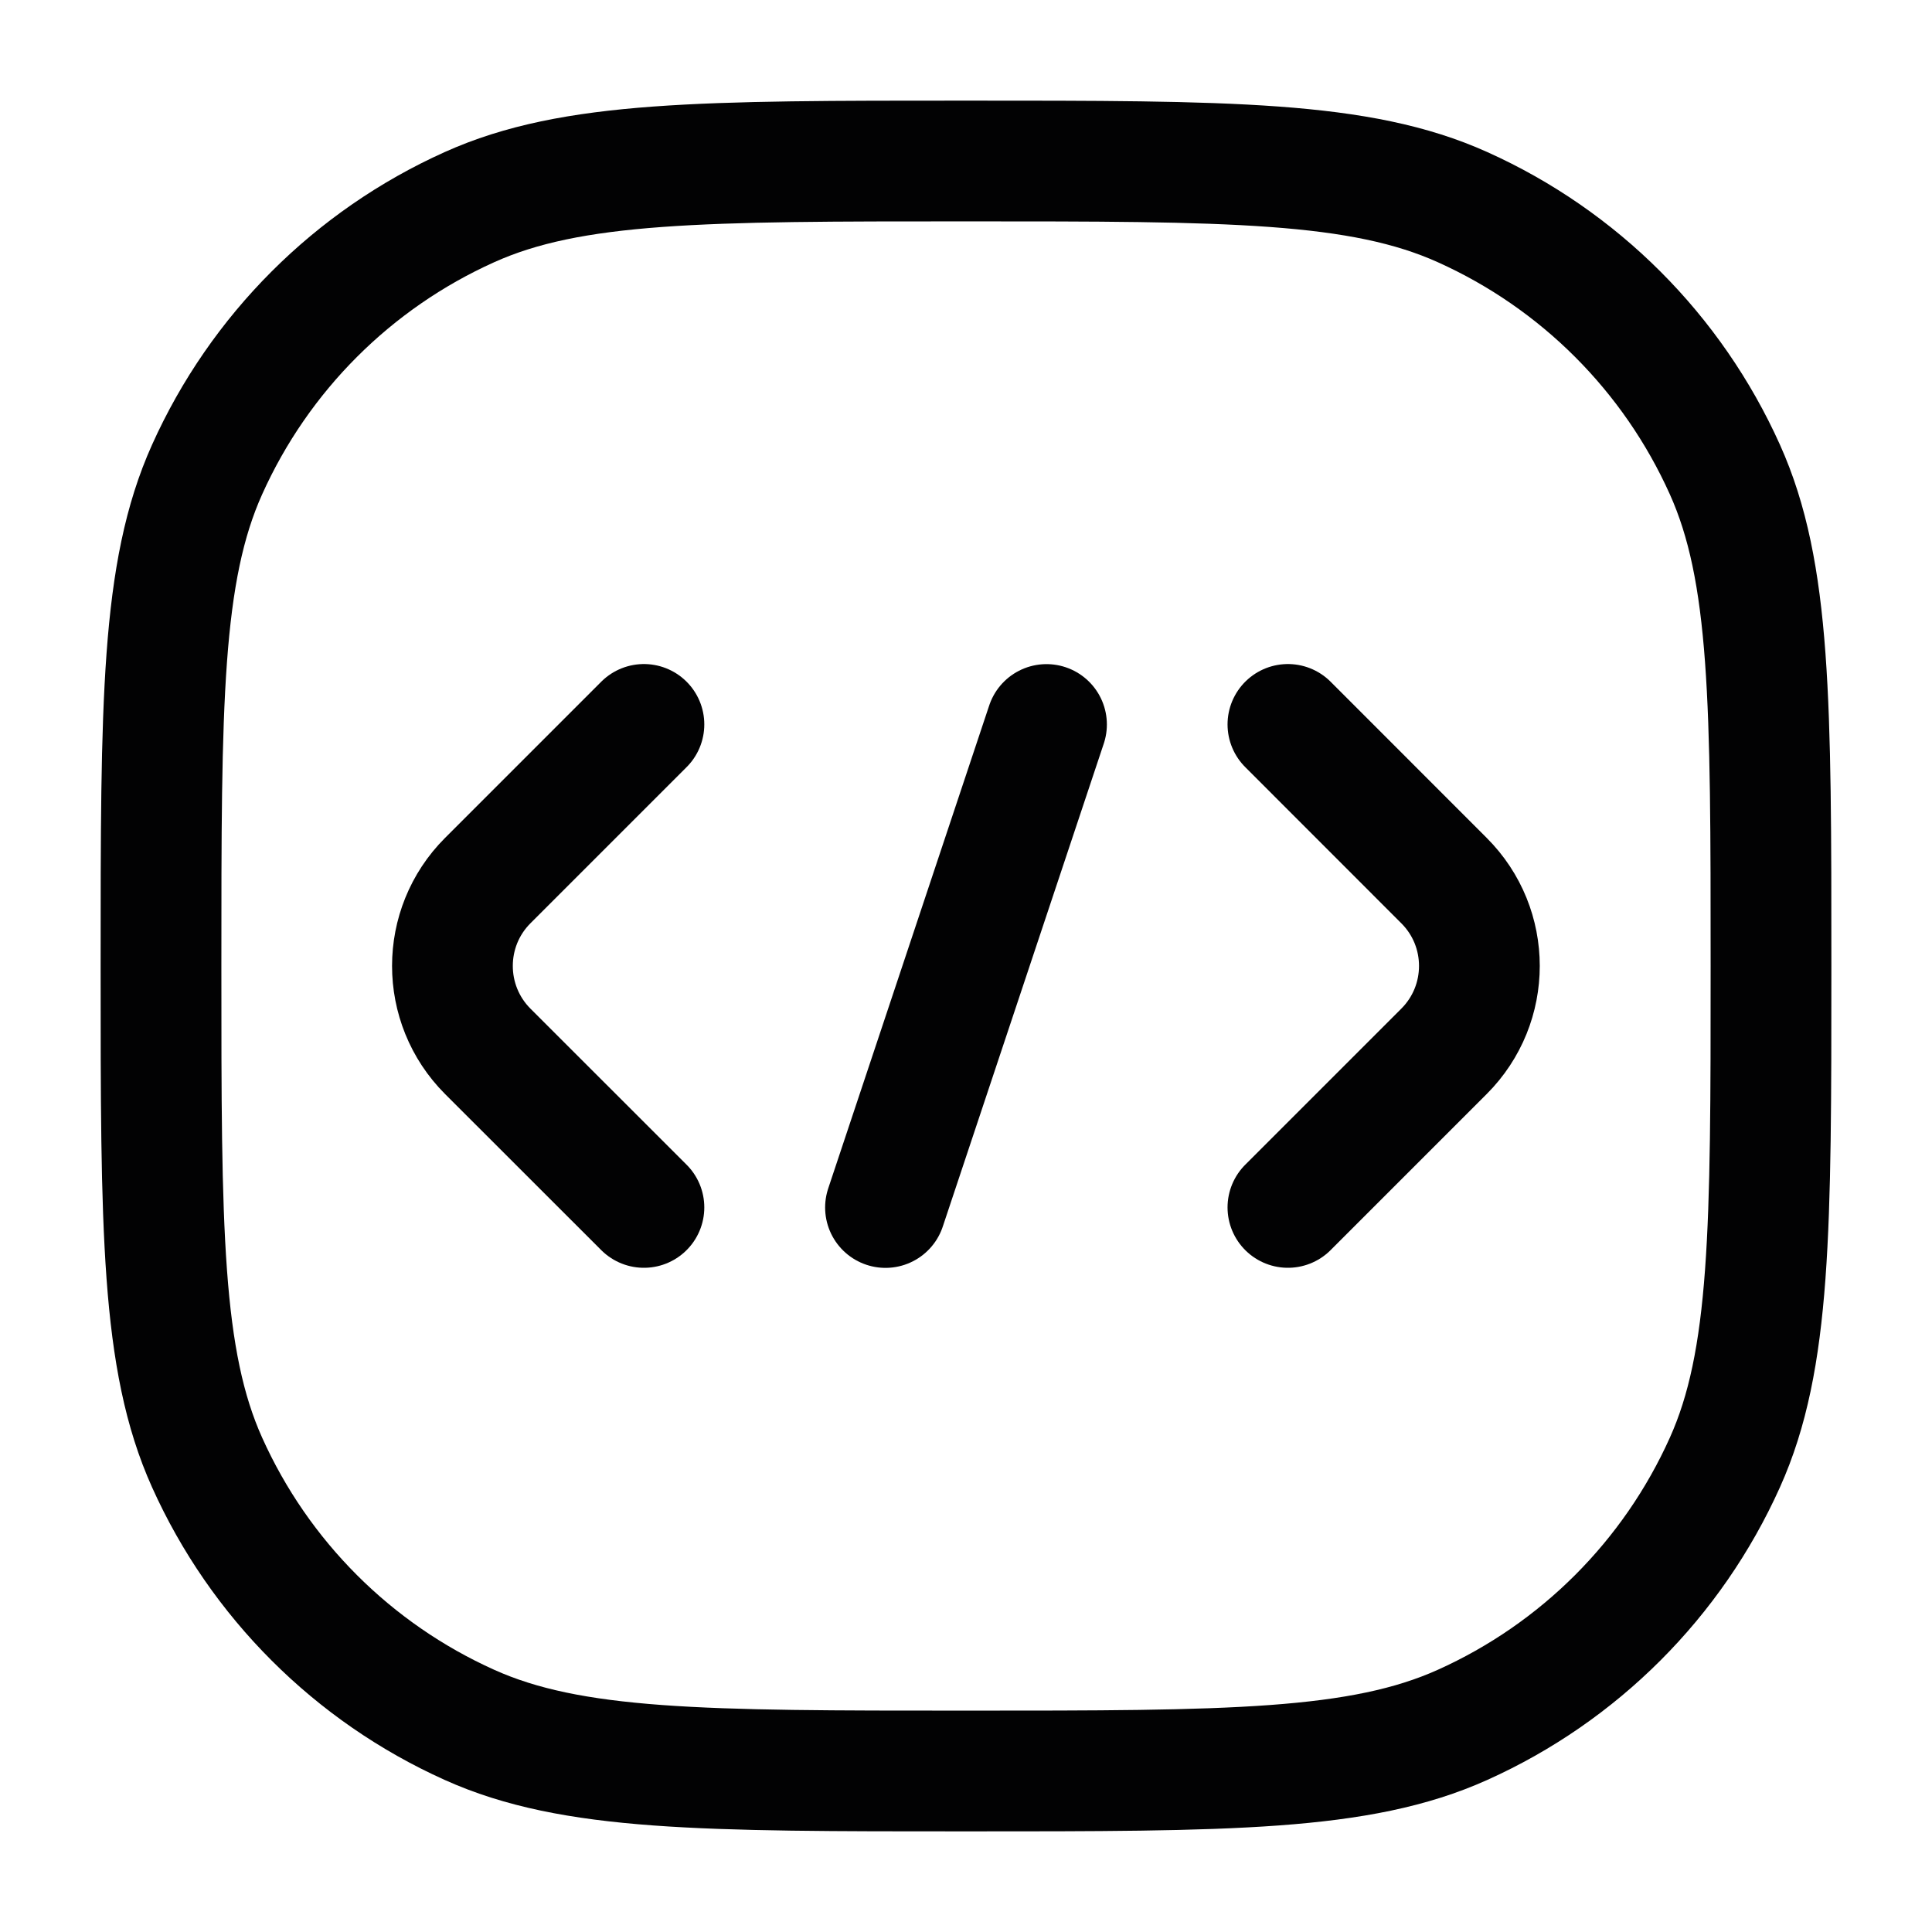 <svg width="24" height="24" viewBox="0 0 24 24" fill="none" xmlns="http://www.w3.org/2000/svg">
<path d="M2 12C2 8.736 2 7.105 2.573 5.832C3.224 4.384 4.384 3.224 5.832 2.573C7.105 2 8.736 2 12 2C15.264 2 16.895 2 18.168 2.573C19.616 3.224 20.776 4.384 21.427 5.832C22 7.105 22 8.736 22 12C22 15.264 22 16.895 21.427 18.168C20.776 19.616 19.616 20.776 18.168 21.427C16.895 22 15.264 22 12 22C8.736 22 7.105 22 5.832 21.427C4.384 20.776 3.224 19.616 2.573 18.168C2 16.895 2 15.264 2 12Z" stroke="#020203" stroke-width="1.5"/>
<path d="M13 9L11 15" stroke="#020203" stroke-width="1.5" stroke-linecap="round"/>
<path d="M15.999 8.999L17.938 10.939C18.524 11.524 18.524 12.474 17.938 13.06L15.999 14.999" stroke="#020203" stroke-width="1.5" stroke-linecap="round" stroke-linejoin="round"/>
<path d="M7.999 14.999L6.059 13.06C5.474 12.474 5.474 11.524 6.059 10.939L7.999 8.999" stroke="#020203" stroke-width="1.5" stroke-linecap="round" stroke-linejoin="round"/>
</svg>
